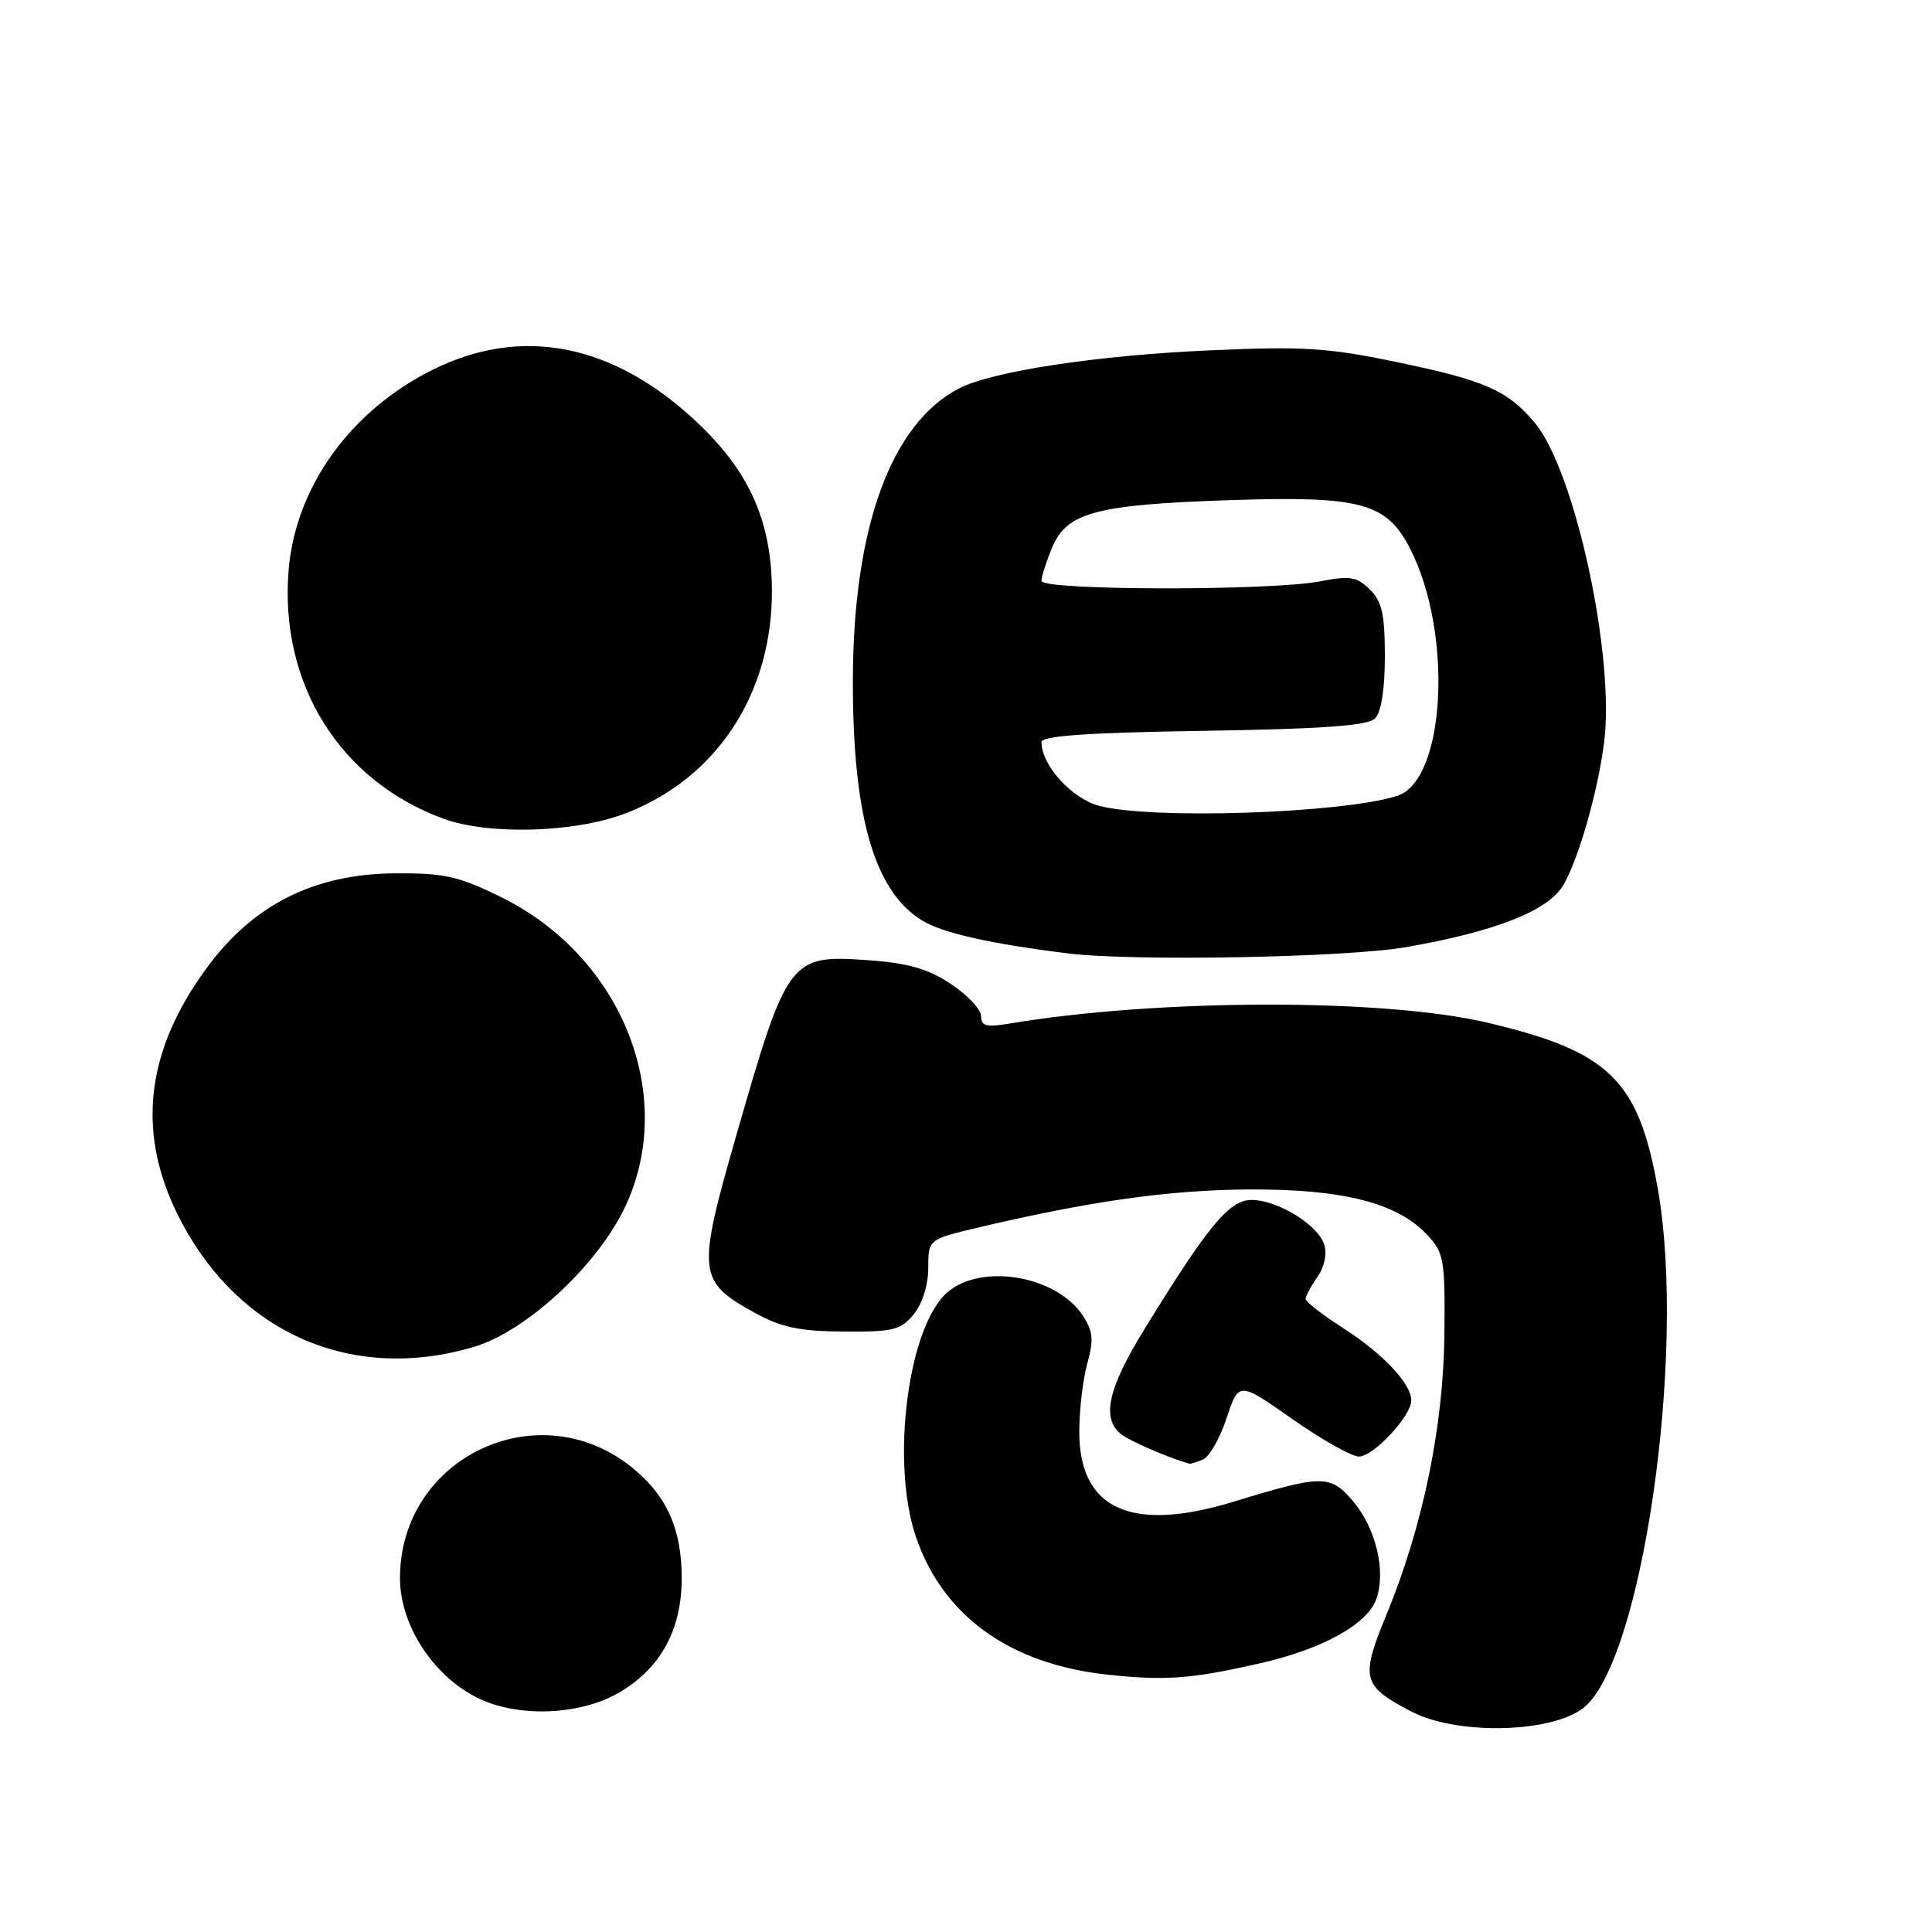 <?xml version="1.0" encoding="UTF-8" standalone="no"?>
<!DOCTYPE svg PUBLIC "-//W3C//DTD SVG 1.1//EN" "http://www.w3.org/Graphics/SVG/1.1/DTD/svg11.dtd" >
<svg xmlns="http://www.w3.org/2000/svg" xmlns:xlink="http://www.w3.org/1999/xlink" version="1.1" viewBox="0 0 256 256">
 <g >
 <path fill="currentColor"
d=" M 209.68 226.41 C 217.52 220.64 223.51 179.49 219.69 157.65 C 217.14 143.08 213.27 139.31 197.00 135.49 C 183.25 132.27 153.37 132.34 133.75 135.63 C 130.70 136.14 130.00 135.96 130.00 134.65 C 130.00 133.76 128.20 131.84 126.00 130.38 C 122.95 128.36 120.34 127.61 115.01 127.23 C 104.64 126.49 104.31 126.93 97.54 150.53 C 92.33 168.67 92.45 169.78 99.97 173.93 C 103.53 175.89 105.92 176.40 111.80 176.44 C 118.37 176.49 119.37 176.24 121.08 174.14 C 122.22 172.74 123.00 170.24 123.00 168.00 C 123.00 164.22 123.00 164.22 129.75 162.62 C 144.60 159.13 155.01 157.67 165.50 157.61 C 177.96 157.55 185.12 159.37 189.11 163.62 C 191.34 166.00 191.49 166.88 191.39 176.84 C 191.26 189.05 188.54 202.22 183.74 213.89 C 180.22 222.44 180.46 223.37 187.06 226.81 C 192.96 229.88 205.27 229.67 209.68 226.41 Z  M 82.42 224.05 C 87.69 220.79 90.33 215.79 90.33 209.11 C 90.32 202.70 88.45 198.40 84.06 194.71 C 71.67 184.28 53.00 192.95 53.00 209.12 C 53.00 215.25 57.28 221.92 63.12 224.90 C 68.61 227.69 77.14 227.32 82.42 224.05 Z  M 167.03 220.38 C 175.24 218.51 181.20 215.21 182.37 211.88 C 183.67 208.18 182.34 202.55 179.30 198.94 C 176.30 195.38 175.23 195.38 163.50 198.97 C 149.90 203.13 142.99 200.00 143.01 189.69 C 143.01 186.84 143.49 182.78 144.07 180.68 C 144.94 177.55 144.84 176.40 143.49 174.34 C 140.01 169.03 130.05 167.32 125.52 171.25 C 120.33 175.75 118.01 193.64 121.33 203.53 C 124.85 214.04 133.75 220.49 146.66 221.89 C 154.44 222.73 157.81 222.48 167.03 220.38 Z  M 159.37 193.41 C 160.21 193.09 161.63 190.63 162.52 187.94 C 164.14 183.05 164.14 183.05 171.23 188.02 C 175.13 190.76 179.10 193.00 180.07 193.00 C 181.99 193.00 187.00 187.62 187.00 185.56 C 187.00 183.35 183.25 179.37 178.02 176.01 C 175.26 174.24 173.00 172.49 173.00 172.12 C 173.00 171.75 173.70 170.44 174.56 169.21 C 175.49 167.89 175.86 166.14 175.47 164.92 C 174.64 162.29 169.29 159.01 165.84 159.00 C 162.90 159.00 160.11 162.35 151.67 176.08 C 146.83 183.94 145.93 187.87 148.49 189.99 C 149.61 190.92 155.07 193.28 157.67 193.96 C 157.76 193.98 158.53 193.74 159.37 193.41 Z  M 62.80 178.47 C 69.62 176.44 78.91 167.92 82.67 160.25 C 89.88 145.50 82.54 126.82 66.41 118.88 C 60.79 116.11 58.87 115.68 52.40 115.72 C 41.67 115.79 33.59 119.83 27.42 128.22 C 19.08 139.55 17.99 150.58 24.10 162.03 C 32.00 176.86 46.90 183.19 62.80 178.47 Z  M 186.32 125.50 C 198.19 123.43 205.18 120.67 207.16 117.26 C 209.18 113.78 211.69 105.02 212.54 98.47 C 214.04 87.03 208.69 62.35 203.35 56.00 C 199.72 51.69 196.77 50.40 184.89 47.94 C 175.88 46.07 172.60 45.87 160.16 46.43 C 145.22 47.10 131.43 49.21 127.05 51.48 C 118.04 56.17 113.04 69.96 113.01 90.20 C 112.99 108.20 115.86 118.12 122.20 121.98 C 124.93 123.64 131.21 125.05 141.50 126.33 C 150.14 127.40 178.43 126.88 186.32 125.50 Z  M 82.68 107.85 C 94.97 103.25 102.46 91.80 102.28 77.91 C 102.16 68.94 99.24 62.46 92.42 56.01 C 81.33 45.52 69.13 43.10 57.26 49.03 C 46.38 54.47 39.12 64.60 38.24 75.60 C 37.03 90.62 45.03 103.44 58.72 108.47 C 64.68 110.66 75.95 110.36 82.68 107.85 Z  M 145.66 106.78 C 142.00 105.81 138.01 101.41 138.00 98.34 C 138.00 97.50 143.99 97.08 159.45 96.84 C 175.35 96.59 181.24 96.16 182.20 95.20 C 183.02 94.38 183.50 91.32 183.50 86.98 C 183.50 81.38 183.12 79.68 181.50 78.10 C 179.79 76.42 178.86 76.26 175.00 77.02 C 168.53 78.30 138.00 78.26 138.00 76.97 C 138.00 76.40 138.64 74.41 139.42 72.54 C 141.36 67.89 145.23 66.86 163.03 66.27 C 180.37 65.70 183.74 66.61 186.86 72.73 C 192.57 83.92 191.54 103.42 185.13 105.46 C 177.83 107.78 152.61 108.62 145.66 106.78 Z "/>
</g>
</svg>
